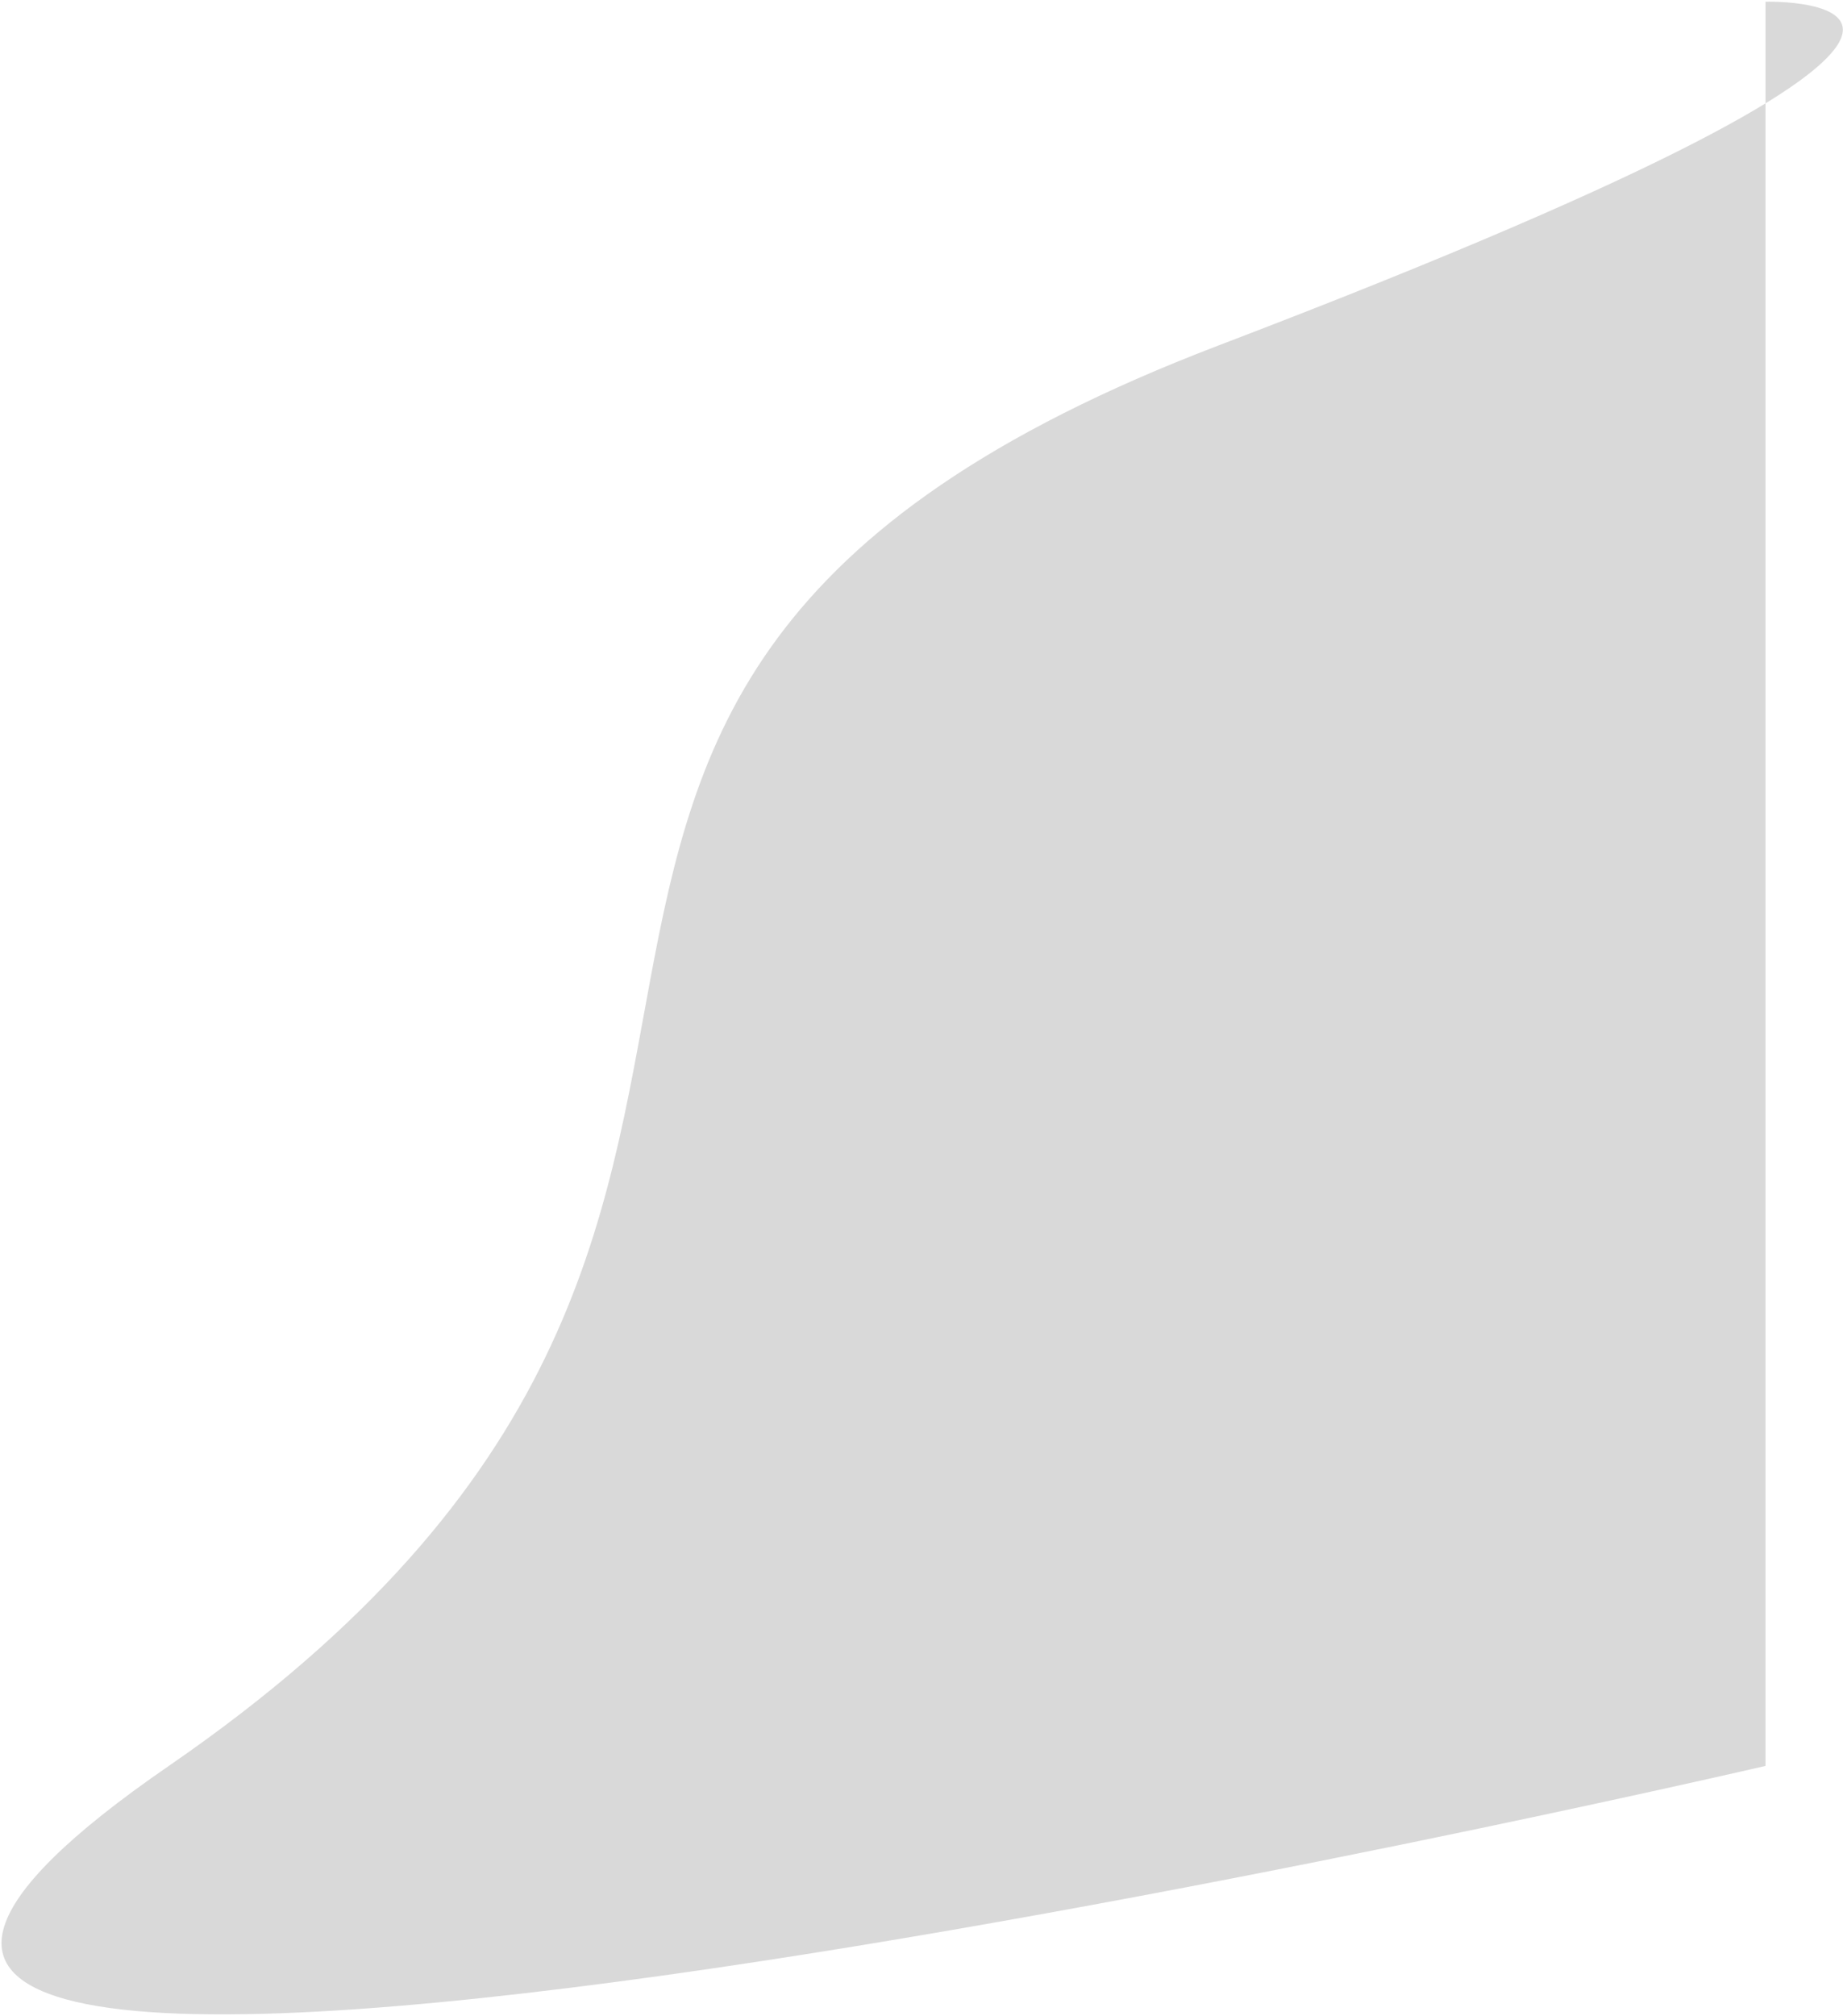 <svg width="1070" height="1170" viewBox="0 0 1070 1170" fill="none" xmlns="http://www.w3.org/2000/svg">
<path d="M707.5 200.5C1246 -5 1025 1 1025 1V1025C1025 1025 -373.5 1349.5 98 1025C569.5 700.5 169 406 707.5 200.5Z" fill="#D9D9D9"/>
</svg>
